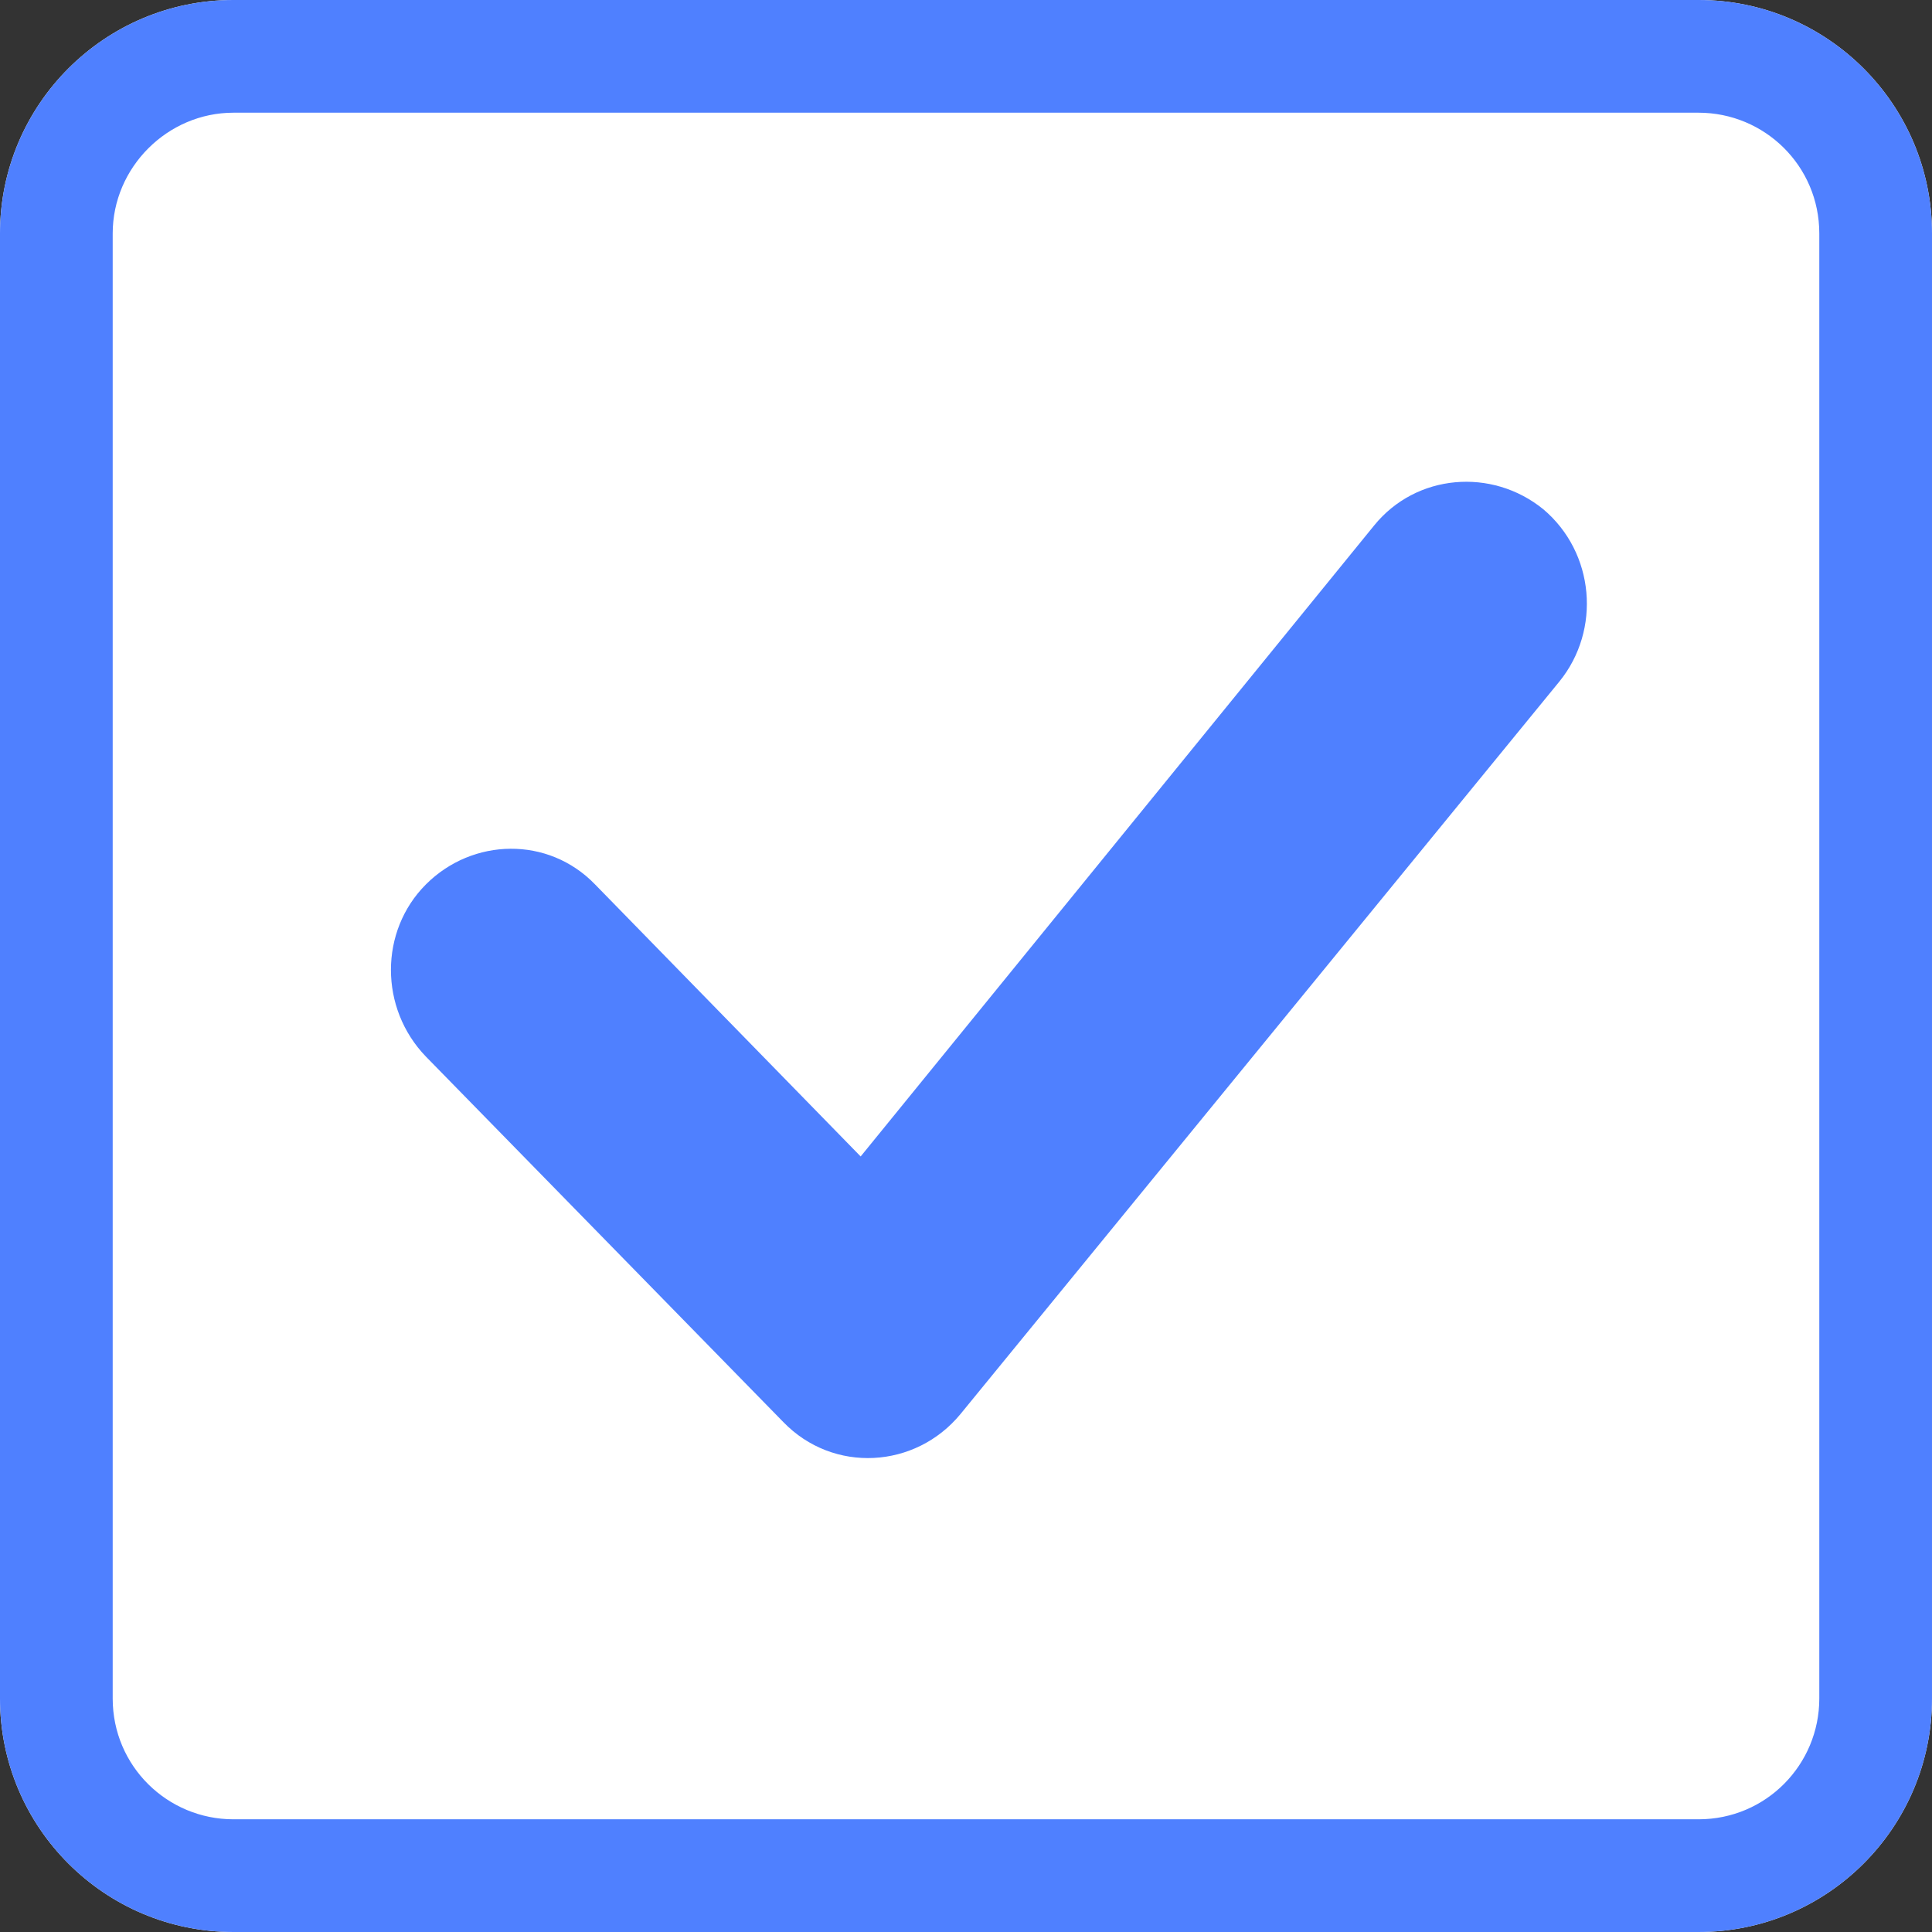 <?xml version="1.0" encoding="utf-8"?>
<!-- Generator: Adobe Illustrator 23.0.3, SVG Export Plug-In . SVG Version: 6.00 Build 0)  -->
<svg version="1.1" id="Layer_1" xmlns="http://www.w3.org/2000/svg" xmlns:xlink="http://www.w3.org/1999/xlink" x="0px" y="0px"
	 viewBox="0 0 120 120" style="enable-background:new 0 0 120 120;" xml:space="preserve">
<rect x="0" y="0" width="120" height="120" fill="#333333" stroke="none"/>
<style type="text/css">
	.st0{fill:#FFFFFF;}
	.st1{fill:#4F80FF;}
</style>
<title>btn / check box / select</title>
<desc>Created with Sketch.</desc>
<g>
	<g>
		<path id="Rectangle" class="st0" d="M14.5,0h91c8,0,14.5,6.5,14.5,14.5v91c0,8-6.5,14.5-14.5,14.5h-91c-8,0-14.5-6.5-14.5-14.5
			v-91C0,6.5,6.5,0,14.5,0z"/>
		<path class="st1" d="M14.5,0h91c8,0,14.5,6.5,14.5,14.5v91c0,8-6.5,14.5-14.5,14.5h-91c-8,0-14.5-6.5-14.5-14.5v-91
			C0,6.5,6.5,0,14.5,0z M14.5,7C10.4,7,7,10.4,7,14.5v91c0,4.2,3.4,7.5,7.5,7.5h91c4.2,0,7.5-3.4,7.5-7.5v-91c0-4.2-3.4-7.5-7.5-7.5
			H14.5z"/>
		<g id="ic_check_select" transform="translate(22.957, 27.13)">
			<path id="Path-2" class="st1" d="M62.4,5.5c2.6-3.2,7.3-3.6,10.5-1c3.2,2.7,3.6,7.5,1,10.7L36.7,60.7c-2.8,3.4-7.9,3.7-11,0.5
				L3.5,38.5c-2.9-3-2.9-7.8,0-10.7s7.6-3,10.5,0l16.5,16.9L62.4,5.5z"/>
		</g>
	</g>
</g>
</svg>
